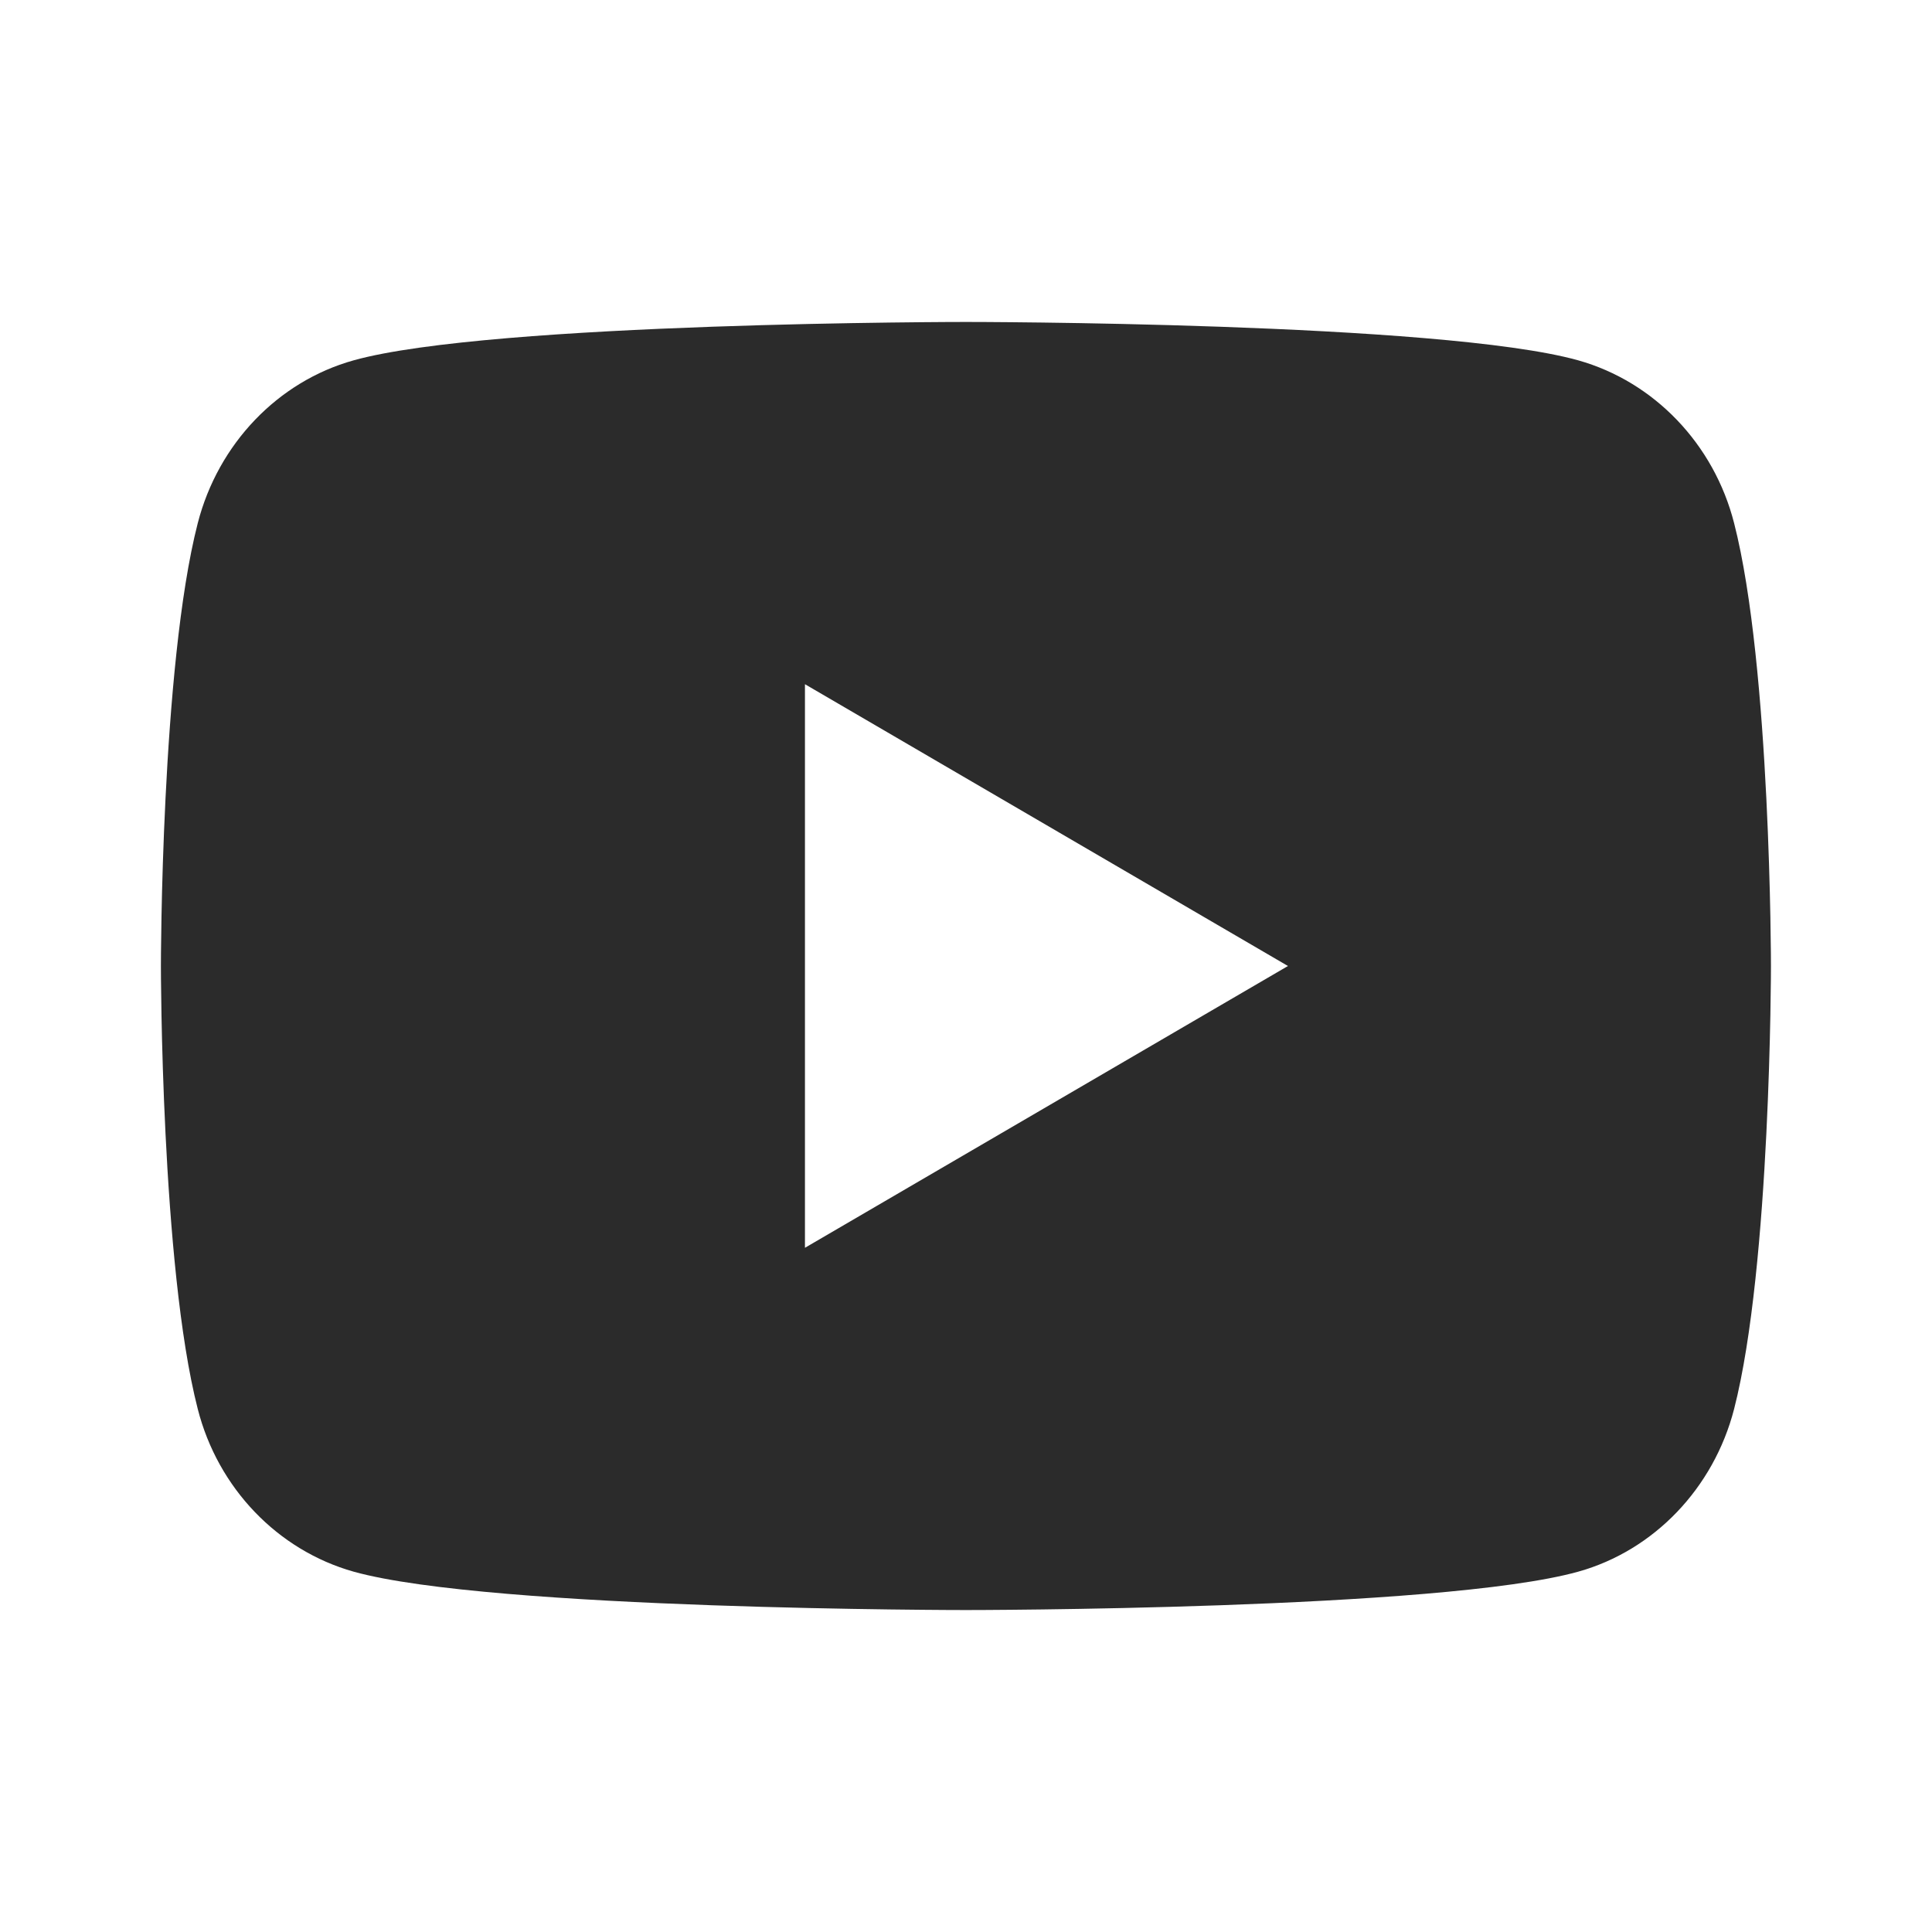 <svg width="14" height="14" viewBox="0 0 14 14" fill="none" xmlns="http://www.w3.org/2000/svg">
<g id="Icons-Youtube" clip-path="url(#clip0_2402_902)">
<path id="Vector" d="M12.566 3.791C12.833 4.83 12.833 7 12.833 7C12.833 7 12.833 9.17 12.566 10.21C12.418 10.784 11.985 11.236 11.436 11.389C10.439 11.667 6.999 11.667 6.999 11.667C6.999 11.667 3.562 11.667 2.563 11.389C2.012 11.234 1.579 10.783 1.433 10.21C1.166 9.17 1.166 7 1.166 7C1.166 7 1.166 4.83 1.433 3.791C1.581 3.216 2.014 2.764 2.563 2.611C3.562 2.333 6.999 2.333 6.999 2.333C6.999 2.333 10.439 2.333 11.436 2.611C11.987 2.766 12.42 3.218 12.566 3.791ZM5.833 9.042L9.333 7L5.833 4.958V9.042Z" fill="#2B2B2B"/>
</g>
<defs>
<clipPath id="clip0_2402_902">
<rect width="14" height="14" fill="white"/>
</clipPath>
</defs>
</svg>
